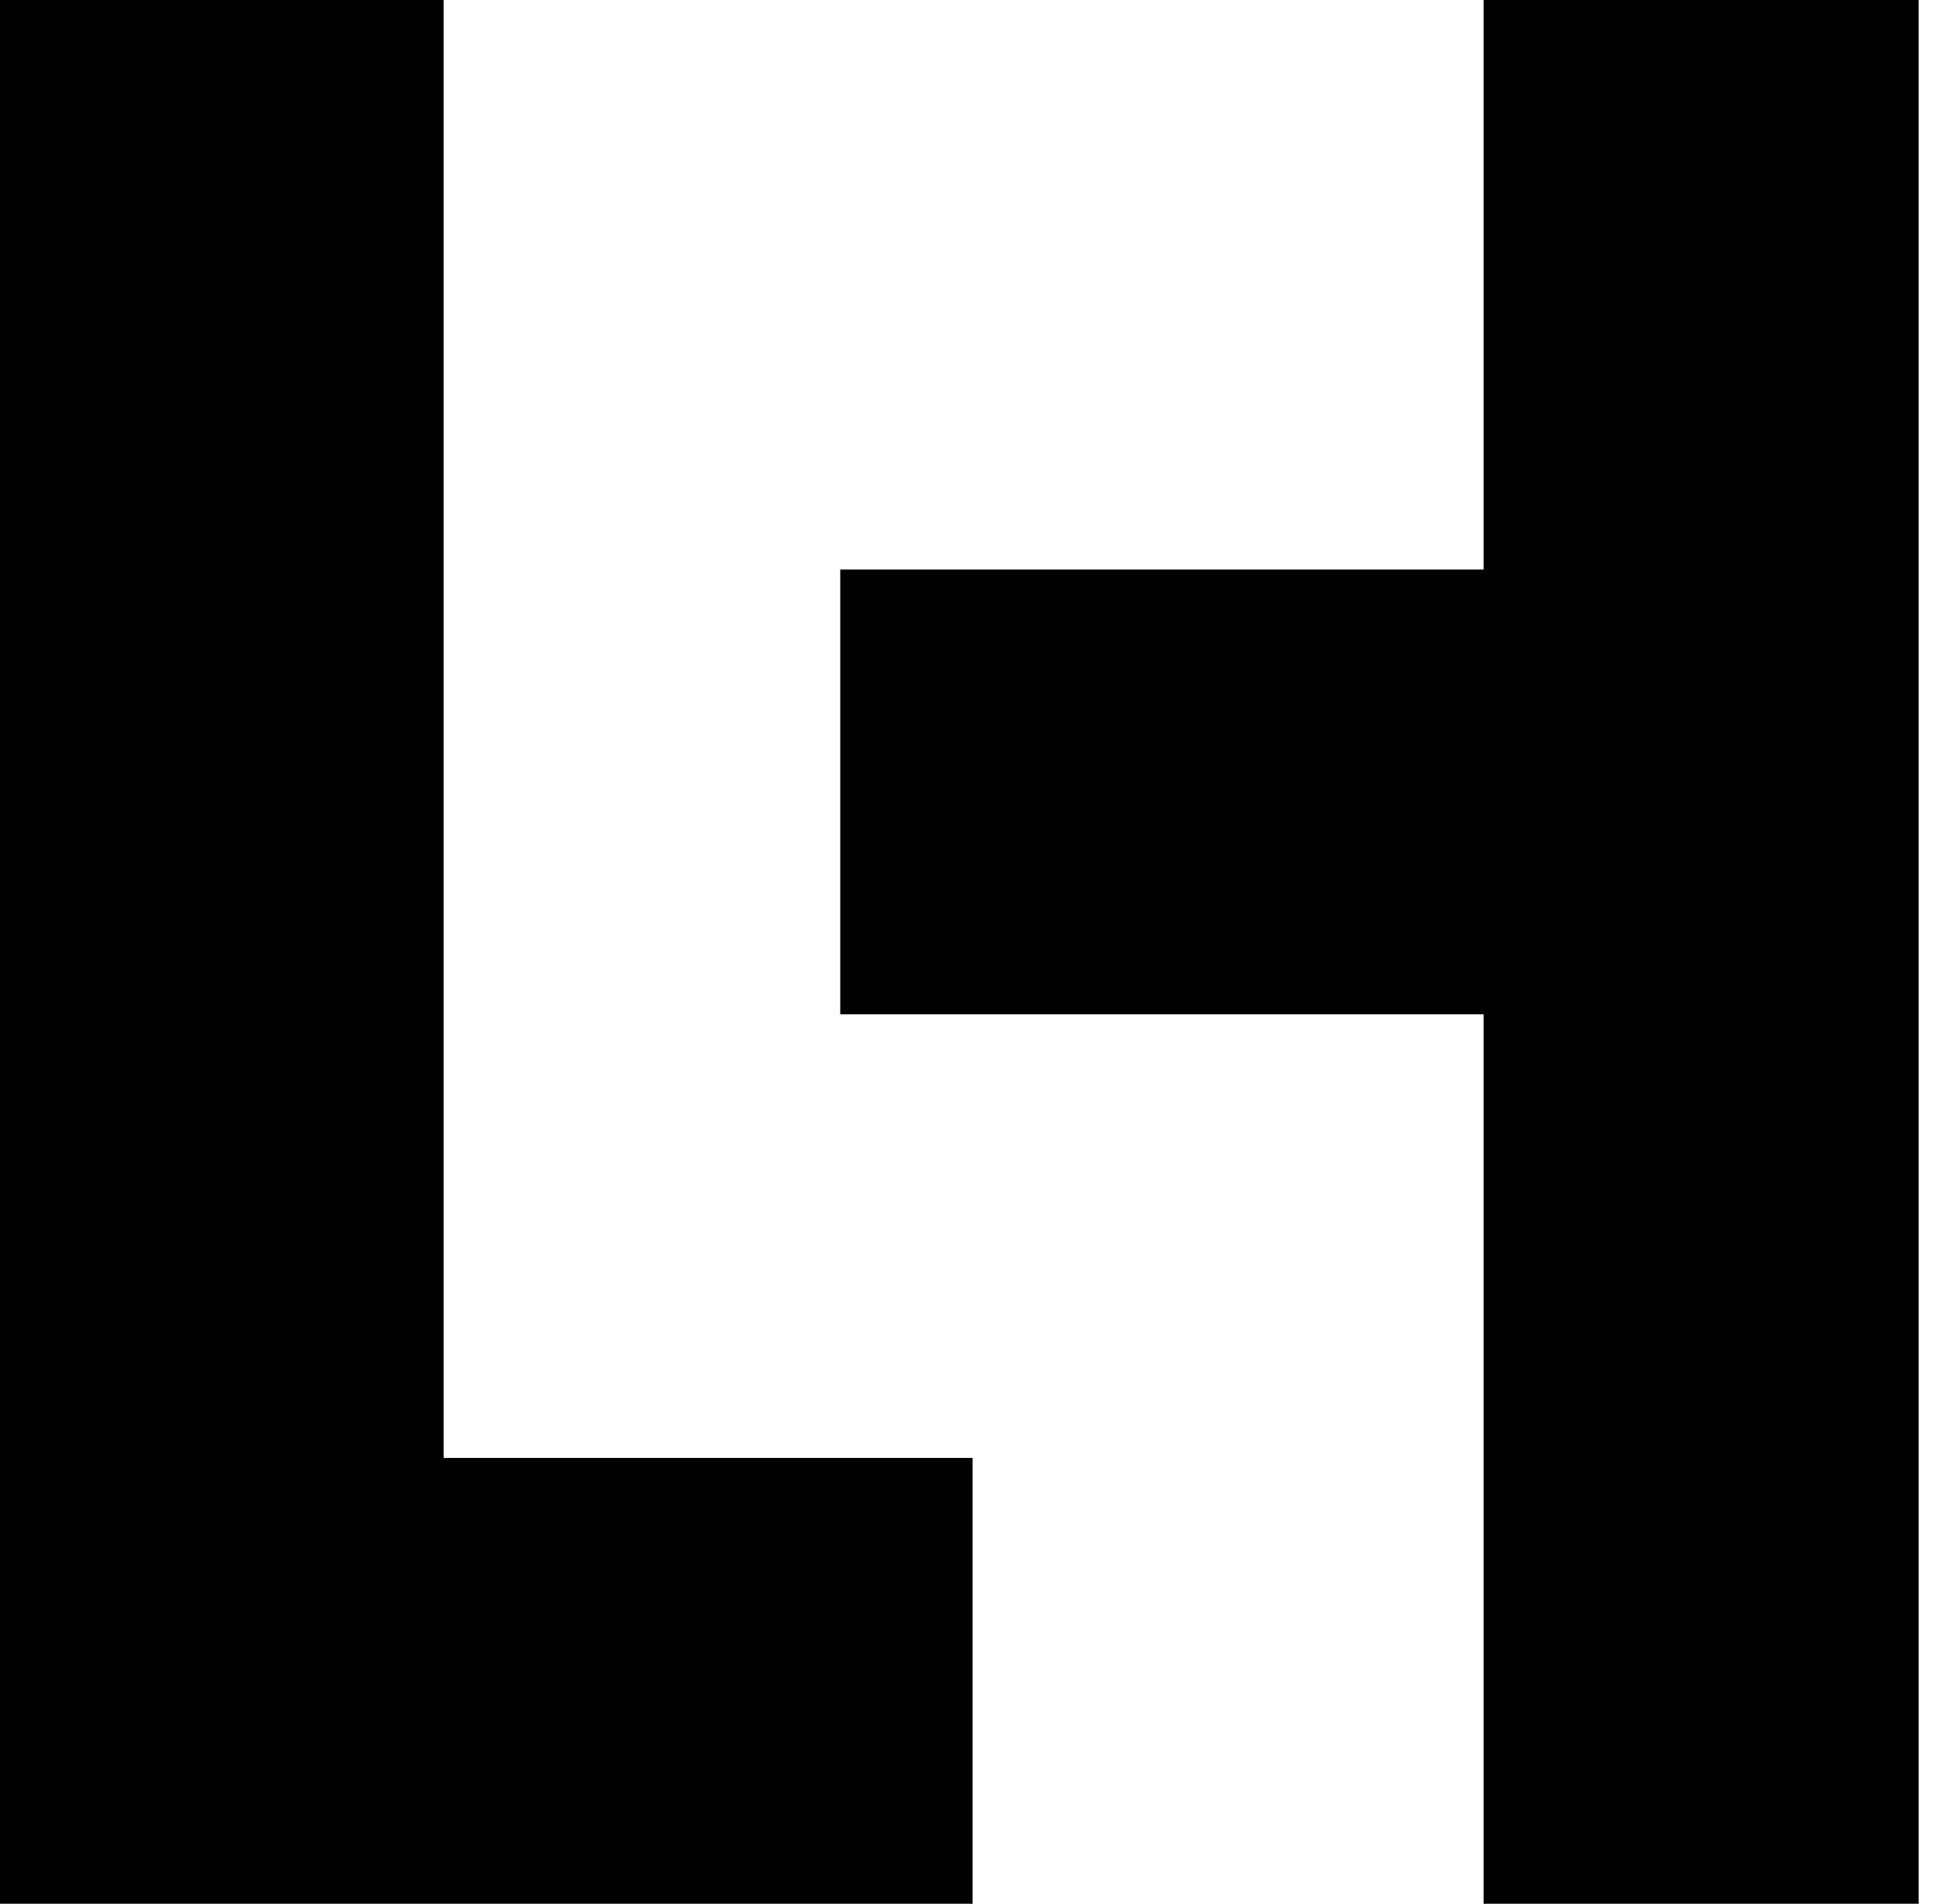 <svg width="46" height="45" viewBox="0 0 46 45" fill="none" xmlns="http://www.w3.org/2000/svg">
<path d="M22.99 34.462V45H13.729H9.686H0V0H9.686H10.486V34.462H22.99Z" fill="black"/>
<path d="M35.069 0V13.461H19.862V23.976H35.069V45H45.353V0H35.069Z" fill="black"/>
</svg>
